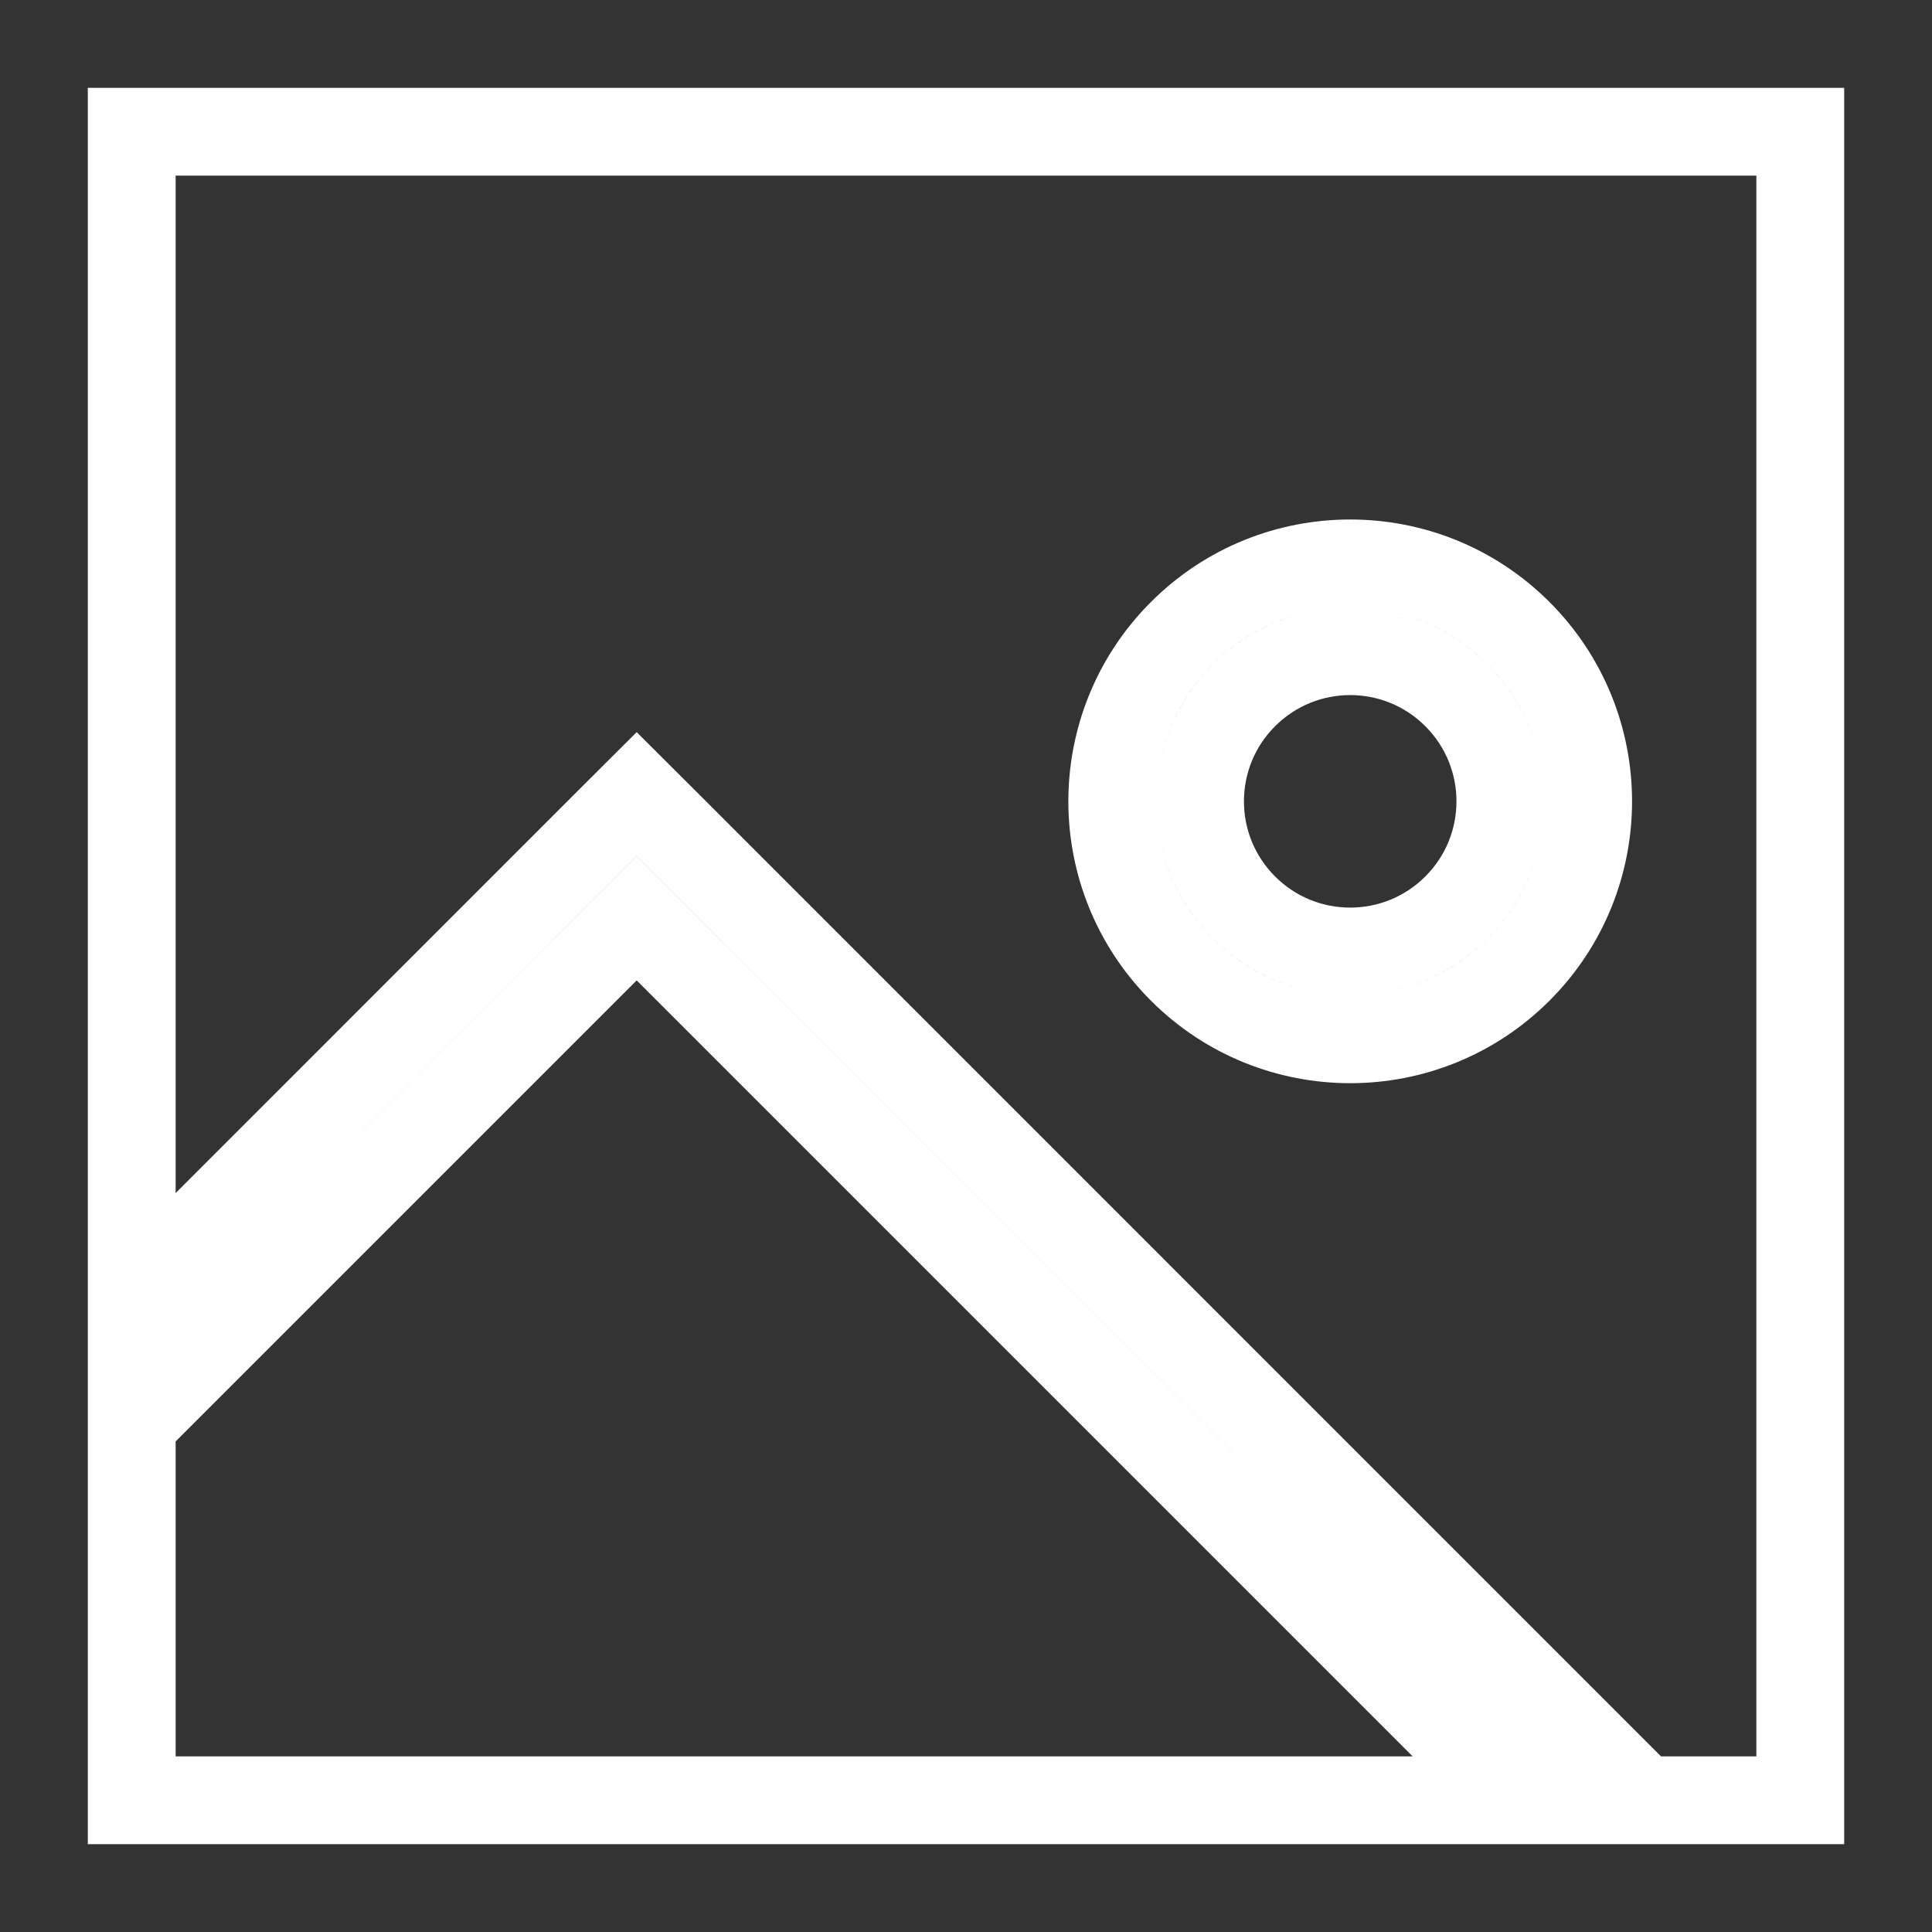 <svg width="22" height="22" viewBox="0 0 22 22" fill="none" xmlns="http://www.w3.org/2000/svg">
<rect x="0" y="0" width="22" height="22" fill="#333333" stroke="none"/>
<path d="M7.604 9.396L7.25 9.043L6.896 9.396L1.5 14.793V1.5H20.5V20.5H18.707L7.604 9.396ZM7.25 10.457L17.293 20.5H1.5V16.207L7.25 10.457ZM17.291 11.041C18.349 9.983 18.349 8.267 17.291 7.209C16.233 6.151 14.517 6.151 13.459 7.209C12.401 8.267 12.401 9.983 13.459 11.041C14.517 12.099 16.233 12.099 17.291 11.041ZM16.584 7.916C17.252 8.584 17.252 9.666 16.584 10.334C15.916 11.002 14.834 11.002 14.166 10.334C13.498 9.666 13.498 8.584 14.166 7.916C14.834 7.248 15.916 7.248 16.584 7.916Z" stroke="white"/>
</svg>
